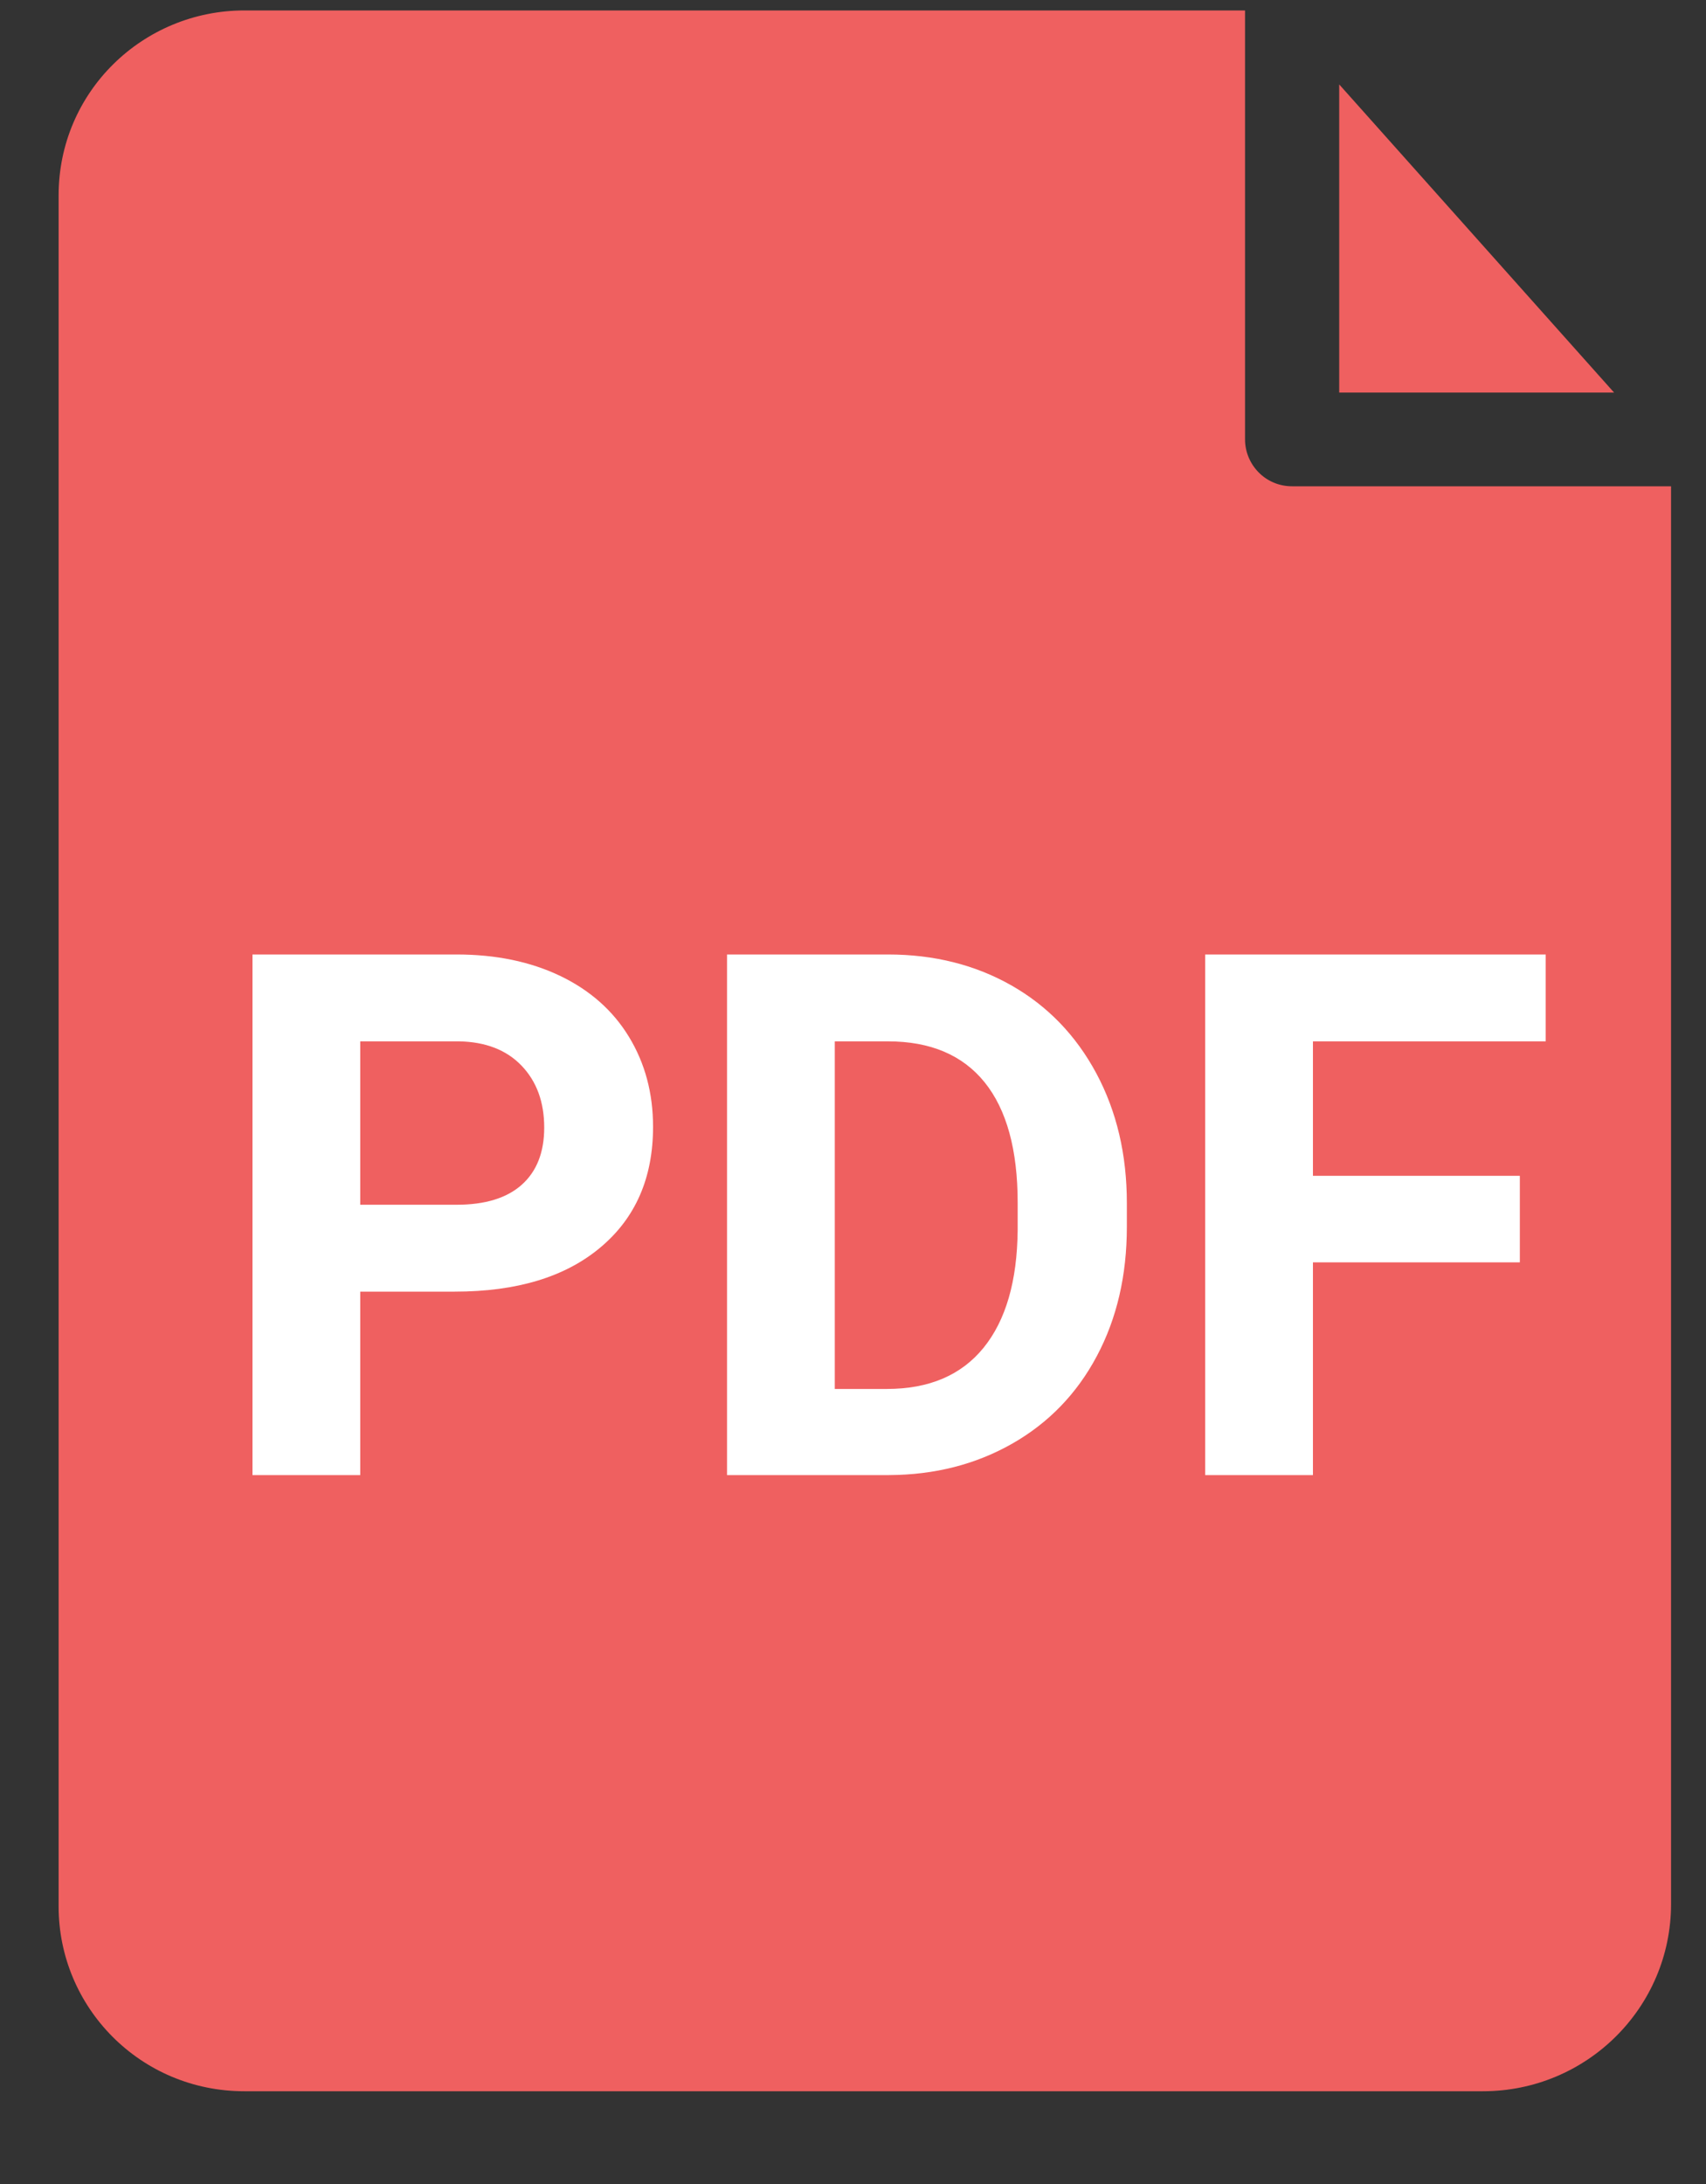 <svg width="25" height="32" viewBox="0 0 25 32" fill="none" xmlns="http://www.w3.org/2000/svg">
<rect x="0" y="0" width="25" height="32" fill="#333333" stroke="none"/>
<path fill-rule="evenodd" clip-rule="evenodd" d="M21.73 30.641C23.254 30.641 24.488 29.413 24.488 27.896V7.125H18.935C18.536 7.125 18.245 6.8 18.245 6.439V0.153H3.582C2.093 0.153 0.859 1.345 0.859 2.863V27.932C0.859 29.413 2.057 30.641 3.582 30.641H21.73ZM19.625 1.237V5.752H23.653L19.625 1.237Z" fill="#EF6060"/>
<path fill-rule="evenodd" clip-rule="evenodd" d="M5.279 21.613V18.925H6.664C7.573 18.925 8.284 18.71 8.798 18.278C9.313 17.847 9.57 17.258 9.57 16.51C9.57 16.018 9.452 15.578 9.217 15.192C8.982 14.806 8.646 14.509 8.209 14.299C7.772 14.09 7.266 13.985 6.69 13.985H3.7V21.613H5.279ZM6.69 17.652H5.279V15.258H6.727C7.116 15.265 7.422 15.384 7.643 15.614C7.864 15.845 7.975 16.147 7.975 16.521C7.975 16.884 7.865 17.163 7.646 17.359C7.426 17.555 7.108 17.652 6.69 17.652ZM14.834 21.152C14.3 21.456 13.699 21.61 13.028 21.613H10.654V13.985H13.012C13.686 13.985 14.289 14.136 14.821 14.438C15.352 14.74 15.767 15.17 16.066 15.727C16.364 16.284 16.513 16.917 16.513 17.626V17.977C16.513 18.686 16.367 19.317 16.074 19.868C15.781 20.42 15.367 20.848 14.834 21.152ZM12.997 20.351H12.233V15.258H13.012C13.634 15.258 14.106 15.458 14.429 15.858C14.751 16.258 14.913 16.845 14.913 17.621V18.024C14.906 18.772 14.739 19.346 14.413 19.748C14.086 20.15 13.614 20.351 12.997 20.351ZM19.24 18.496V21.613H17.661V13.985H22.651V15.258H19.24V17.228H22.272V18.496H19.24Z" fill="white"/>
</svg>
